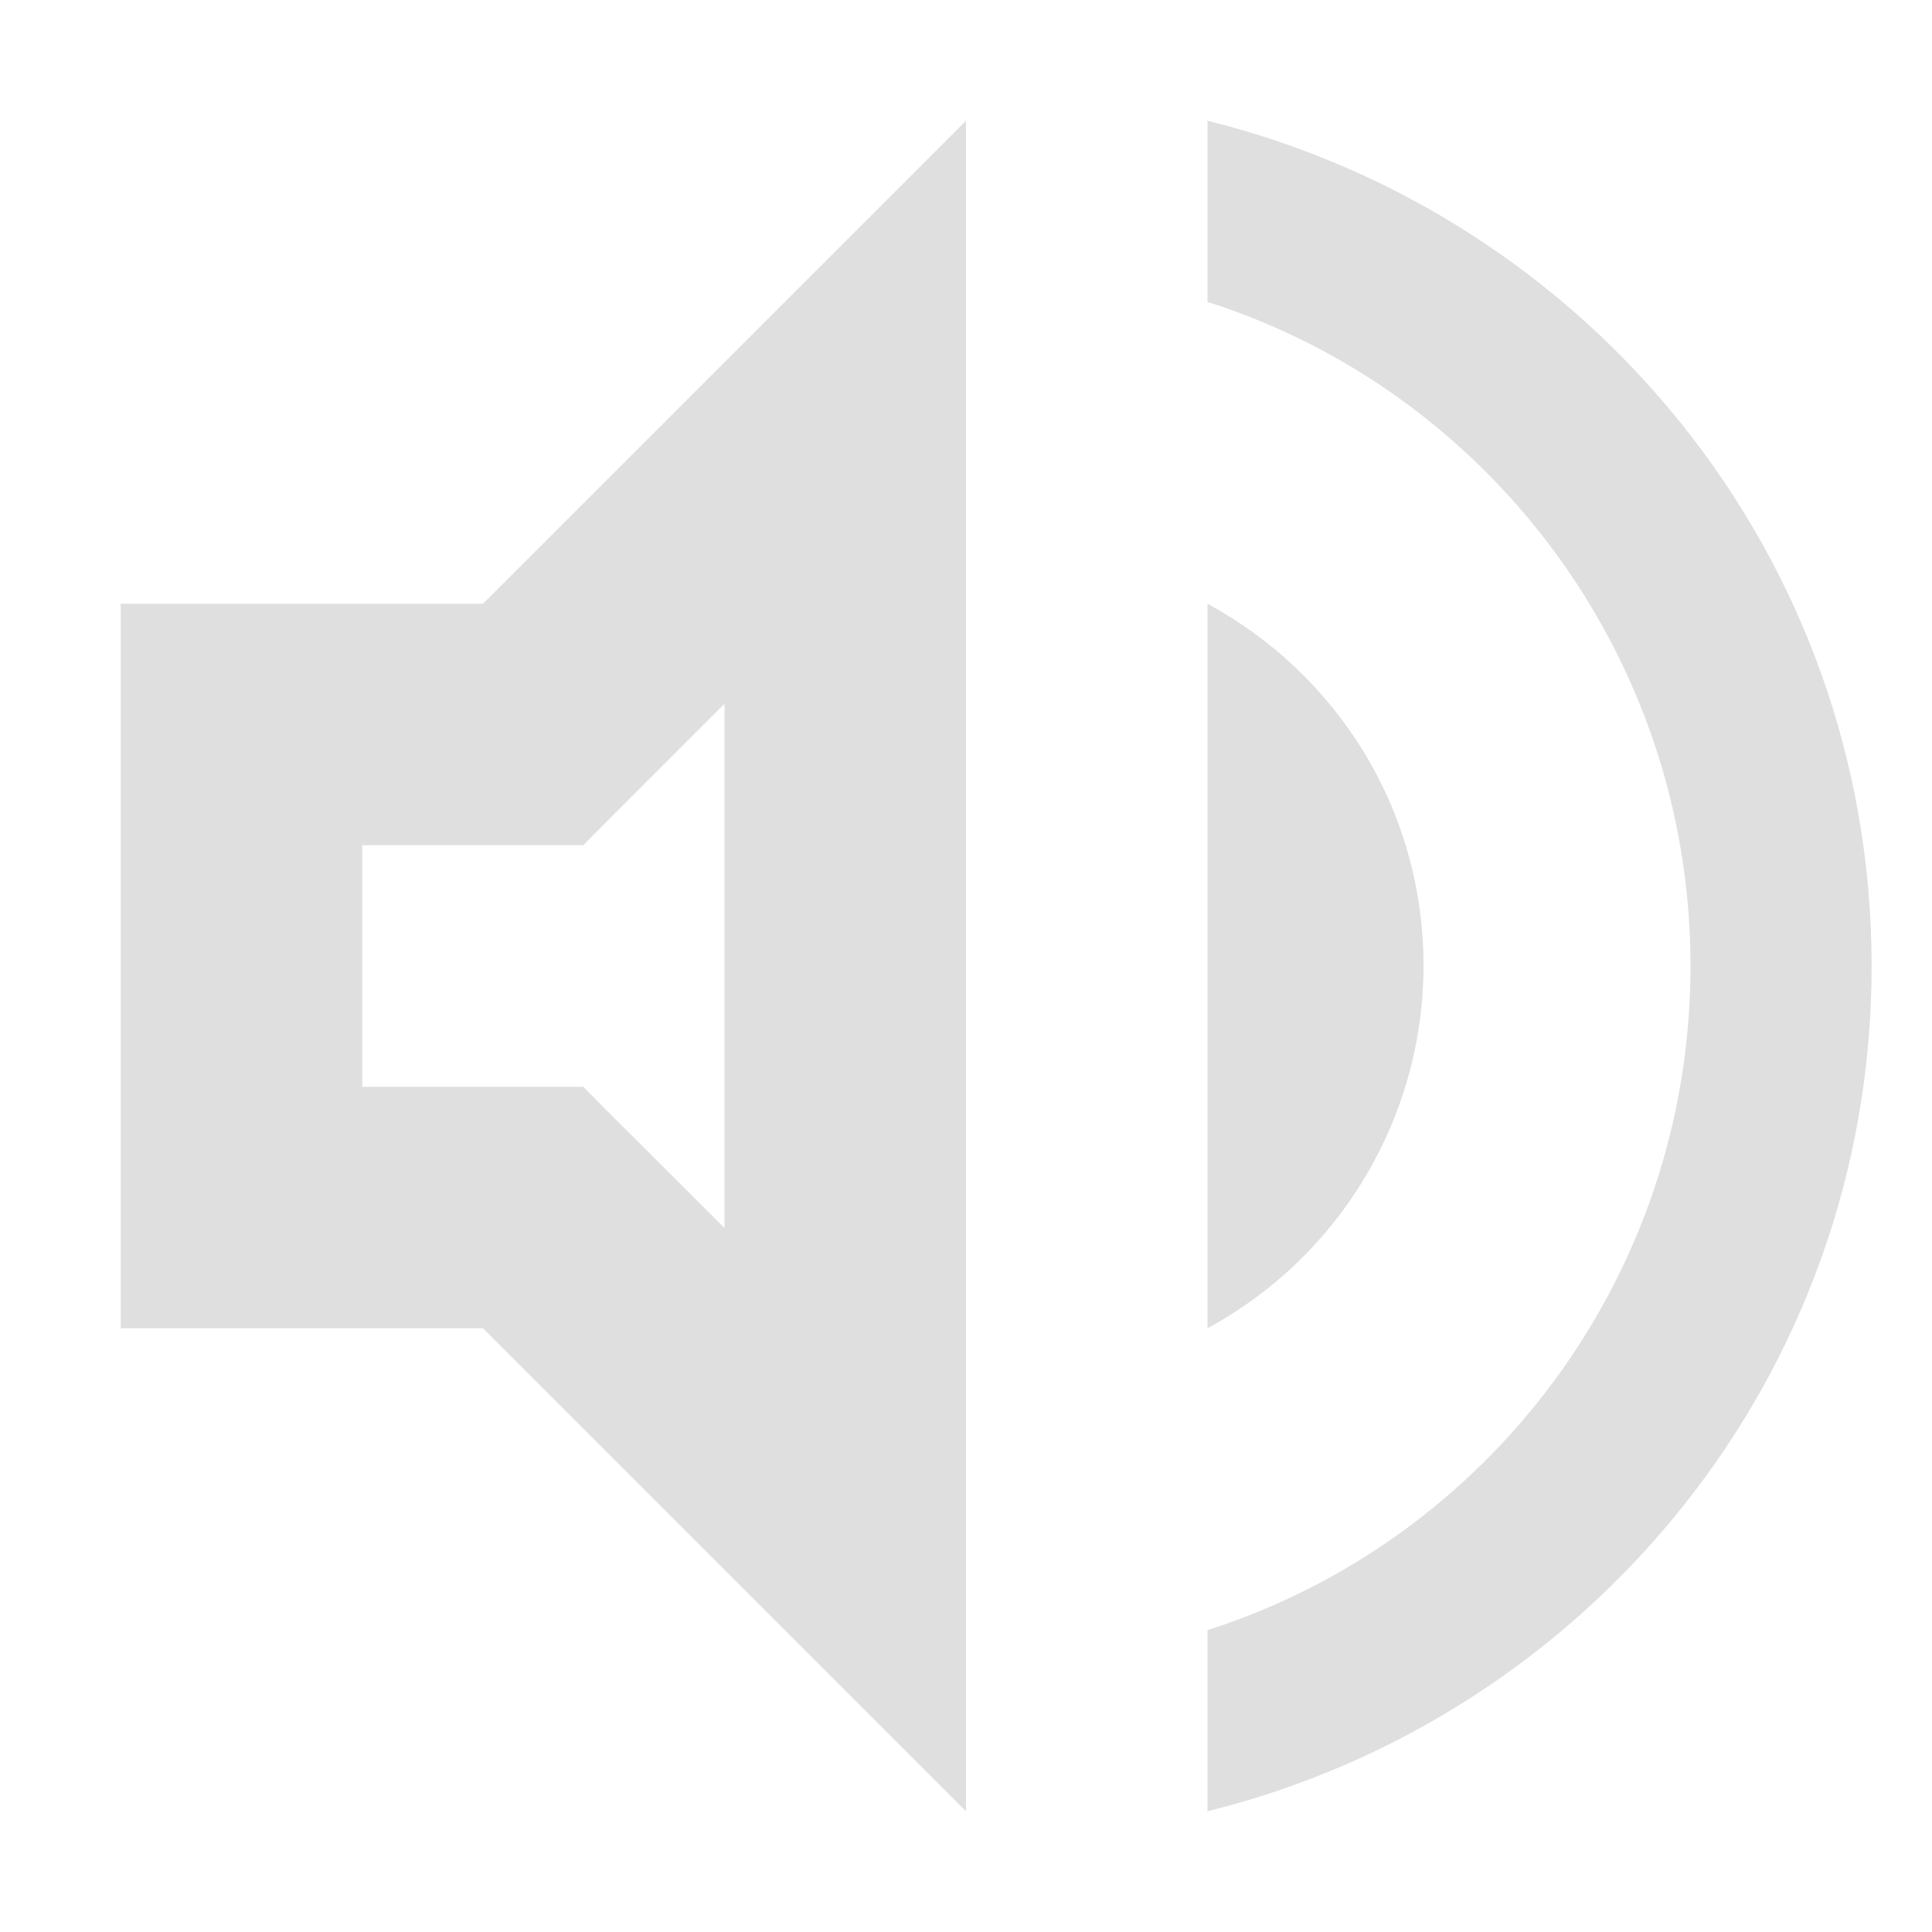 <svg width="16" height="16" version="1.1" xmlns="http://www.w3.org/2000/svg">
 <path d="m10 1v1.5c2.32 0.74 4 2.93 4 5.5s-1.68 4.76-4 5.5v1.5c3.15-0.78 5.5-3.6 5.5-7s-2.35-6.22-5.5-7zm0 4v6c1.101-0.597 1.787-1.748 1.789-3 0-1.3-0.719-2.42-1.789-3z" fill="#dfdfdf"/>
 <path d="m8 1-4 4h-3v2 2 2h3l4 4v-11.172-2.828zm-2 4.828v4.342l-1-0.998-0.17-0.172h-0.002-1.828v-2h1.828 0.002l0.17-0.172 1-1z" fill="#dfdfdf" style="paint-order:fill markers stroke"/>
</svg>
